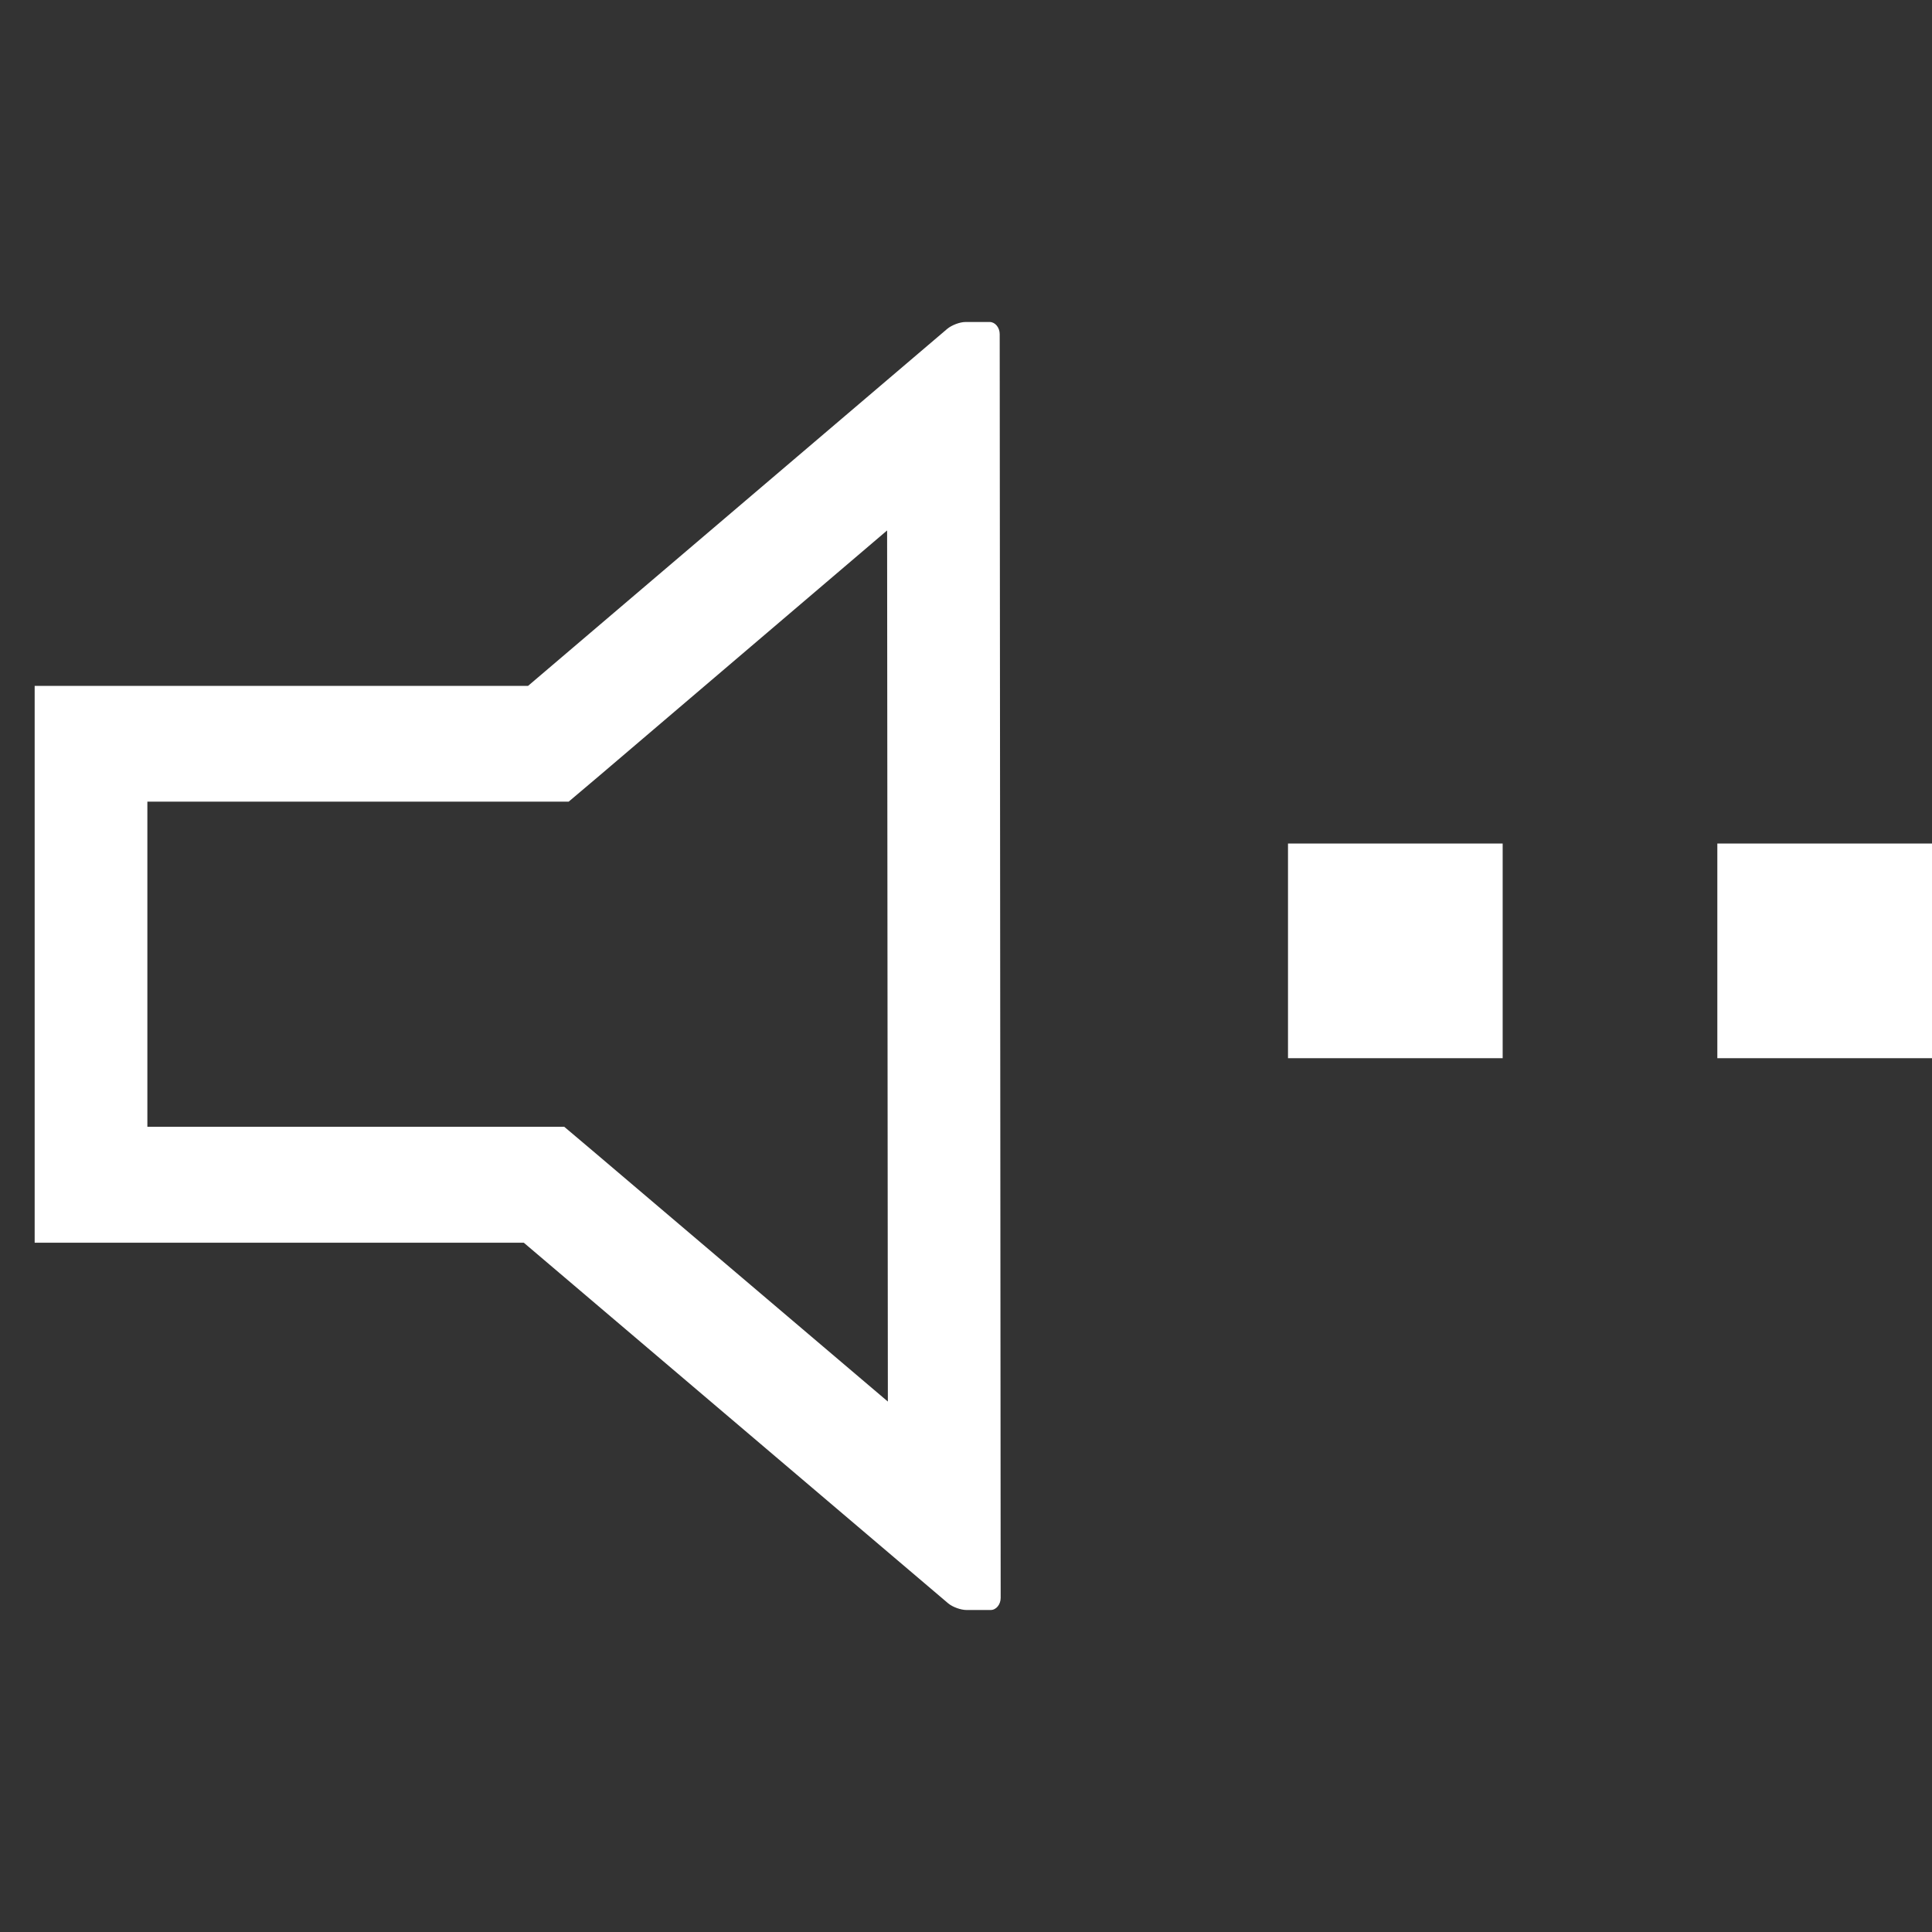 <?xml version="1.0" encoding="iso-8859-1"?>
<!-- Generator: Adobe Illustrator 14.0.0, SVG Export Plug-In . SVG Version: 6.00 Build 43363)  -->
<!DOCTYPE svg PUBLIC "-//W3C//DTD SVG 1.1//EN" "http://www.w3.org/Graphics/SVG/1.1/DTD/svg11.dtd">
<svg version="1.1" id="icon-s-status-beep-layer" xmlns="http://www.w3.org/2000/svg" xmlns:xlink="http://www.w3.org/1999/xlink"
	 x="0px" y="0px" width="18px" height="18px" viewBox="0 0 18 18" style="enable-background:new 0 0 18 18;" xml:space="preserve">
<rect x="0" y="0" width="18" height="18" fill="#333333" stroke="none"/>
<g id="icon-s-status-beep">
	<rect style="fill:none;" width="18" height="18"/>
	<path style="fill:#FFFFFF;" d="M8.265,4.942l0.007,8.116l-2.724-2.314l-0.291-0.246H4.88H1.373V7.469H4.92h0.378l0.292-0.247
		L8.265,4.942 M9.221,3H8.995c-0.052,0-0.128,0.029-0.17,0.064L4.92,6.39H0.323v5.188H4.88l3.954,3.36
		C8.876,14.973,8.952,15,9.005,15H9.23c0.051,0,0.093-0.051,0.093-0.113L9.314,3.113C9.314,3.051,9.271,3,9.221,3L9.221,3z"/>
	<rect x="16" y="7.859" style="fill:#FFFFFF;" width="2" height="2"/>
	<rect x="12" y="7.859" style="fill:#FFFFFF;" width="2" height="2"/>
</g>
</svg>
